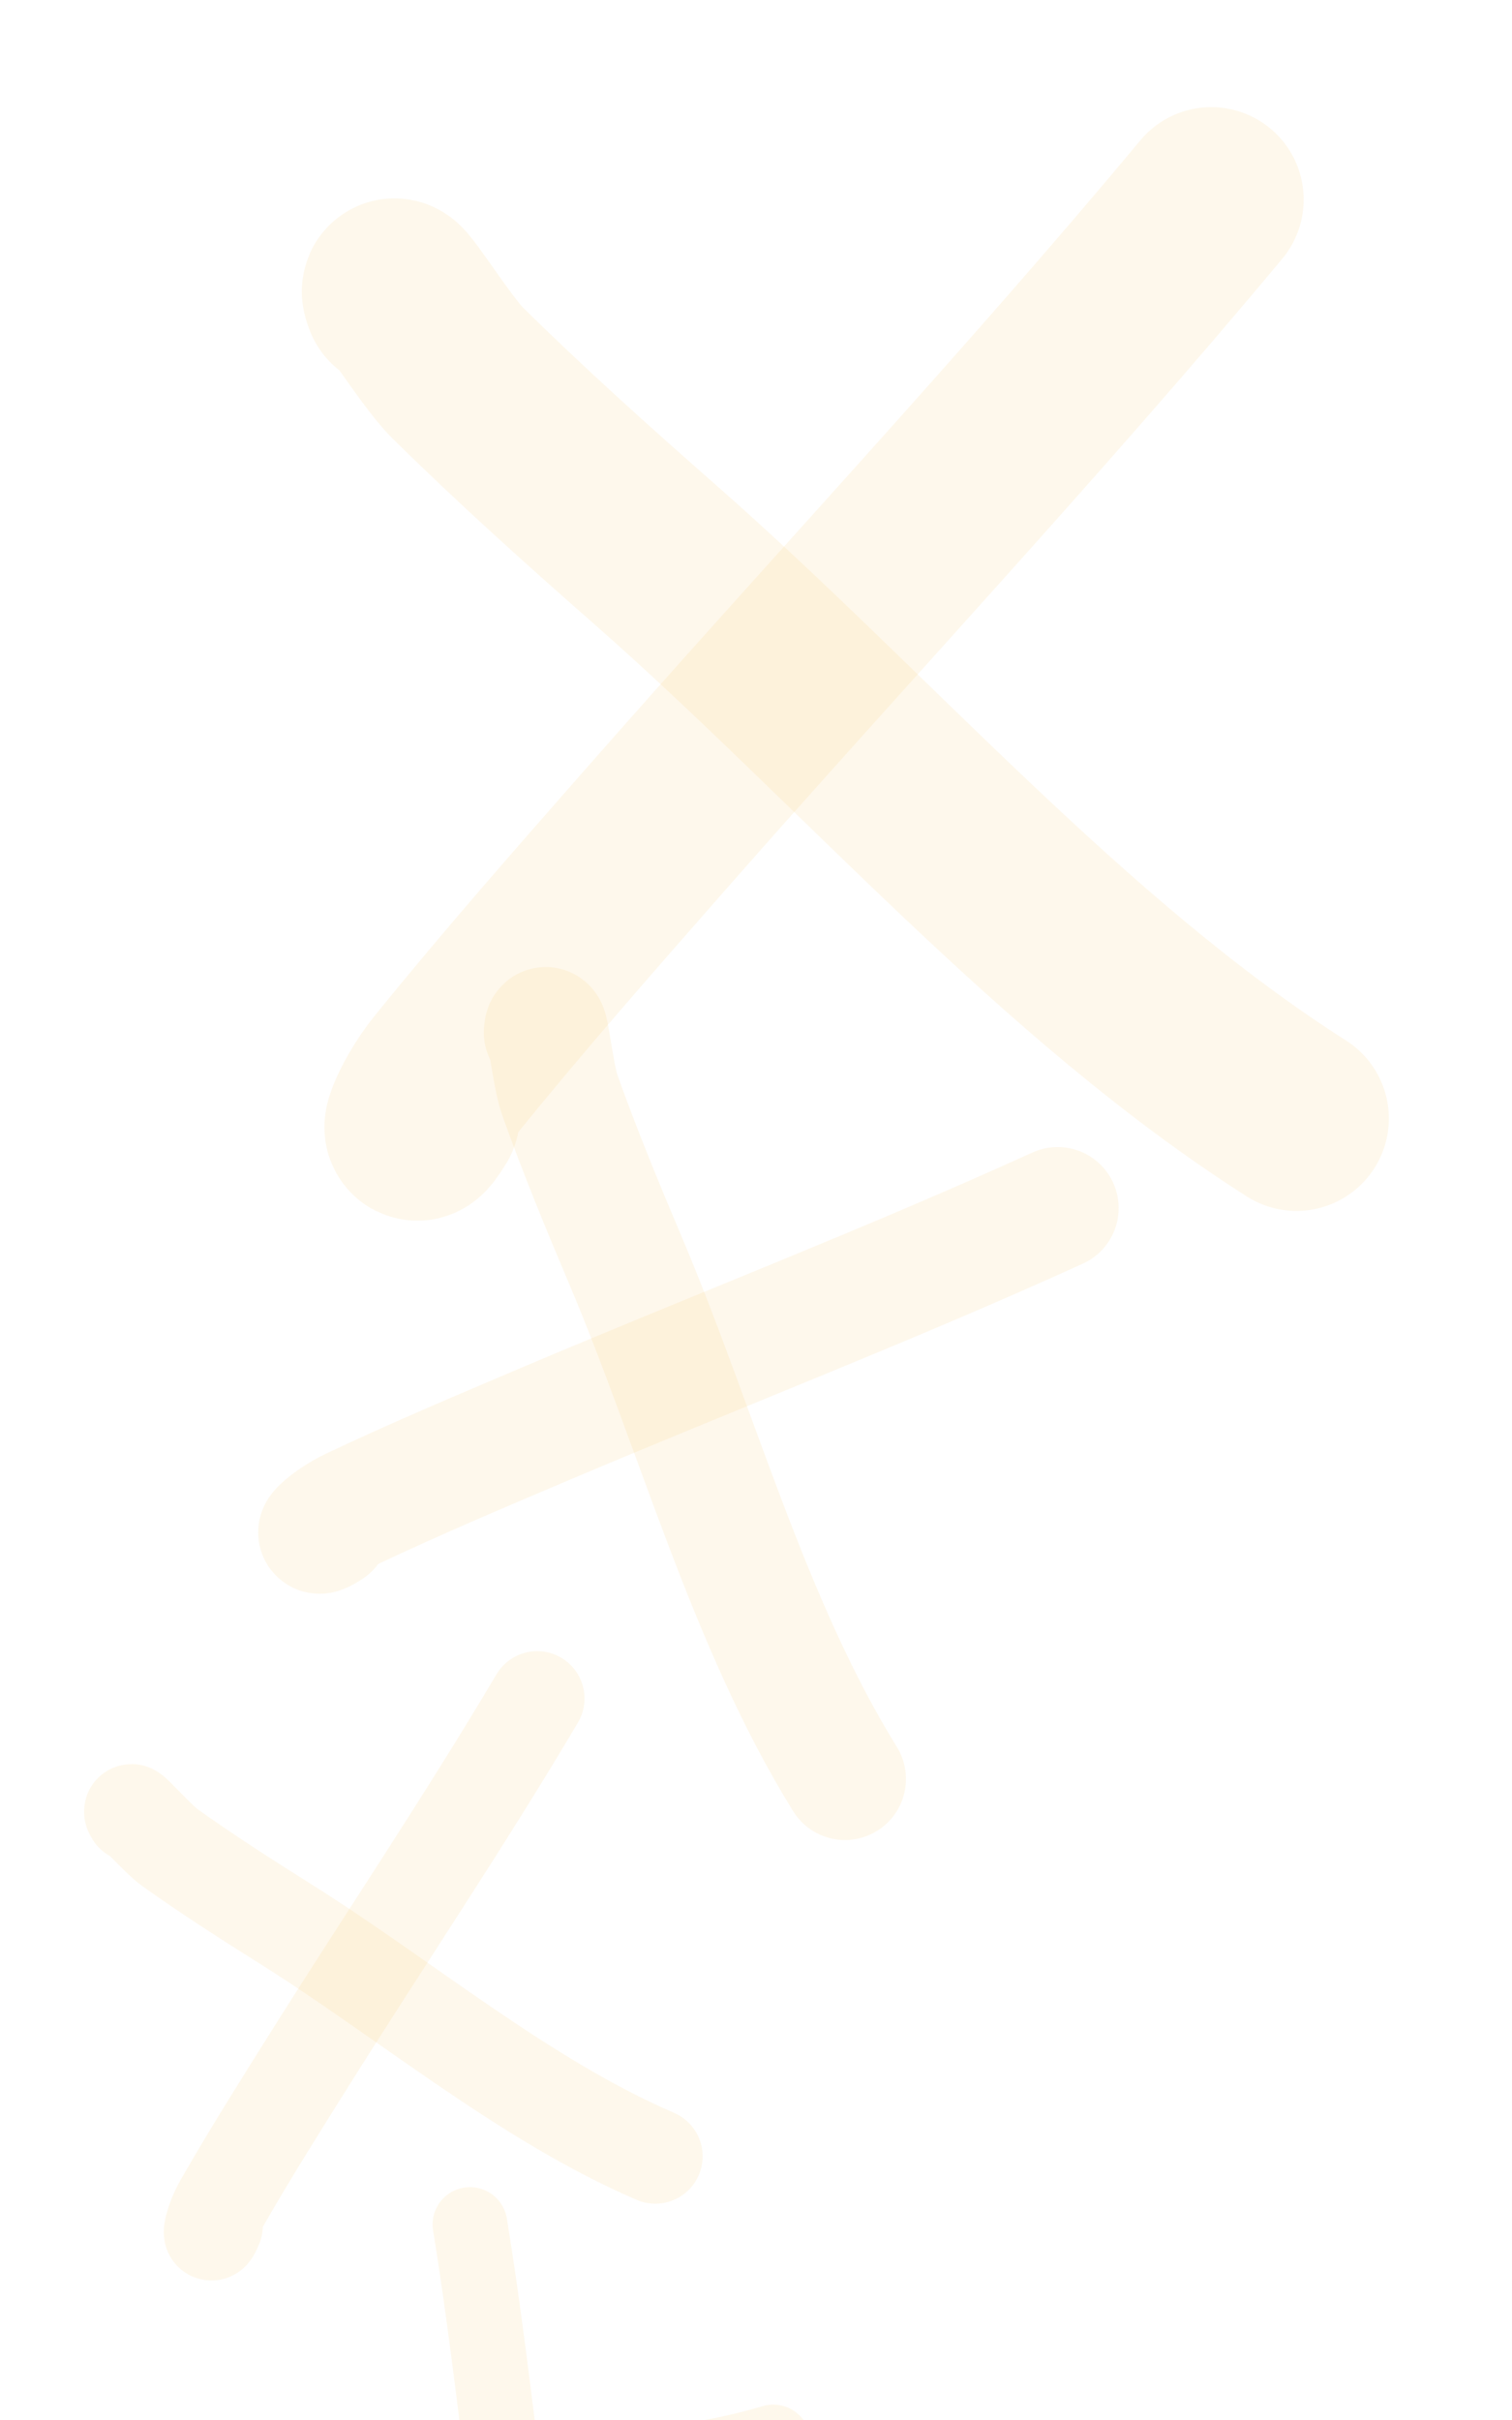 <svg xmlns="http://www.w3.org/2000/svg" width="200" height="320" fill="none" viewBox="0 0 200 320">
  <path stroke="#F1B844" stroke-linecap="round" stroke-linejoin="round" stroke-miterlimit="1.5" stroke-opacity=".1" stroke-width="24.444" d="M52.382 39.312c-1.588-3.975 5.068 6.951 8.112 9.957 8.458 8.352 17.29 16.272 26.215 24.112 27.481 24.139 53.755 54.777 84.78 74.521"/>
  <path stroke="#F1B844" stroke-linecap="round" stroke-linejoin="round" stroke-miterlimit="1.5" stroke-opacity=".1" stroke-width="24.444" d="M56.53 147.481c-2.811 4.592-1.072-1.01 2.516-5.452 8.82-10.914 18.1-21.454 27.354-31.999 24.538-27.954 50.023-55.084 73.822-83.64"/>
  <g clip-path="url(#a)">
    <path stroke="#F1B844" stroke-linecap="round" stroke-linejoin="round" stroke-miterlimit="1.5" stroke-opacity=".1" stroke-width="16.138" d="M72.065 136.515c.195-2.819 1.02 5.587 1.97 8.248 2.635 7.391 5.618 14.633 8.677 21.855 9.423 22.233 16.265 47.986 29.055 68.622"/>
    <path stroke="#F1B844" stroke-linecap="round" stroke-linejoin="round" stroke-miterlimit="1.5" stroke-opacity=".1" stroke-width="16.138" d="M43.522 202.033c-2.989 1.925-.348-.908 3.059-2.521 8.374-3.962 16.914-7.57 25.441-11.188 22.606-9.59 45.54-18.418 67.88-28.578"/>
  </g>
  <g clip-path="url(#b)">
    <path stroke="#F1B844" stroke-linecap="round" stroke-linejoin="round" stroke-miterlimit="1.5" stroke-opacity=".1" stroke-width="12.524" d="M17.567 239.945c-1.128-1.88 3.131 3.102 4.917 4.374 4.96 3.533 10.075 6.817 15.229 10.053 15.872 9.963 31.664 23.312 48.97 30.763"/>
    <path stroke="#F1B844" stroke-linecap="round" stroke-linejoin="round" stroke-miterlimit="1.5" stroke-opacity=".1" stroke-width="12.524" d="M28.504 294.316c-1.047 2.552-.625-.423.827-2.963 3.57-6.241 7.401-12.33 11.22-18.42 10.127-16.143 20.8-31.947 30.503-48.335"/>
  </g>
  <g clip-path="url(#c)">
    <path stroke="#F1B844" stroke-linecap="round" stroke-linejoin="round" stroke-miterlimit="1.5" stroke-opacity=".1" stroke-width="9.888" d="M37.535 330.53c-1.636-.568 3.467.293 5.193.159 4.794-.371 9.555-.971 14.316-1.621 14.66-2.001 30.985-1.911 45.241-6.159"/>
    <path stroke="#F1B844" stroke-linecap="round" stroke-linejoin="round" stroke-miterlimit="1.5" stroke-opacity=".1" stroke-width="9.888" d="M71.69 357.928c.659 2.076-.592.06-.999-2.214-.997-5.588-1.76-11.216-2.53-16.839-2.04-14.907-3.576-29.885-5.996-44.725"/>
  </g>
  <defs>
    <clipPath id="a">
      <path fill="#fff" d="M0 0h116.194v116.194H0z" transform="rotate(25.737 -196.58 197.95)"/>
    </clipPath>
    <clipPath id="b">
      <path fill="#fff" d="M0 0h90.171v90.171H0z" transform="rotate(-9.177 1385.387 111.191)"/>
    </clipPath>
    <clipPath id="c">
      <path fill="#fff" d="M0 0h71.192v71.192H0z" transform="rotate(-49.069 369.156 144.675)"/>
    </clipPath>
  </defs>
</svg>
